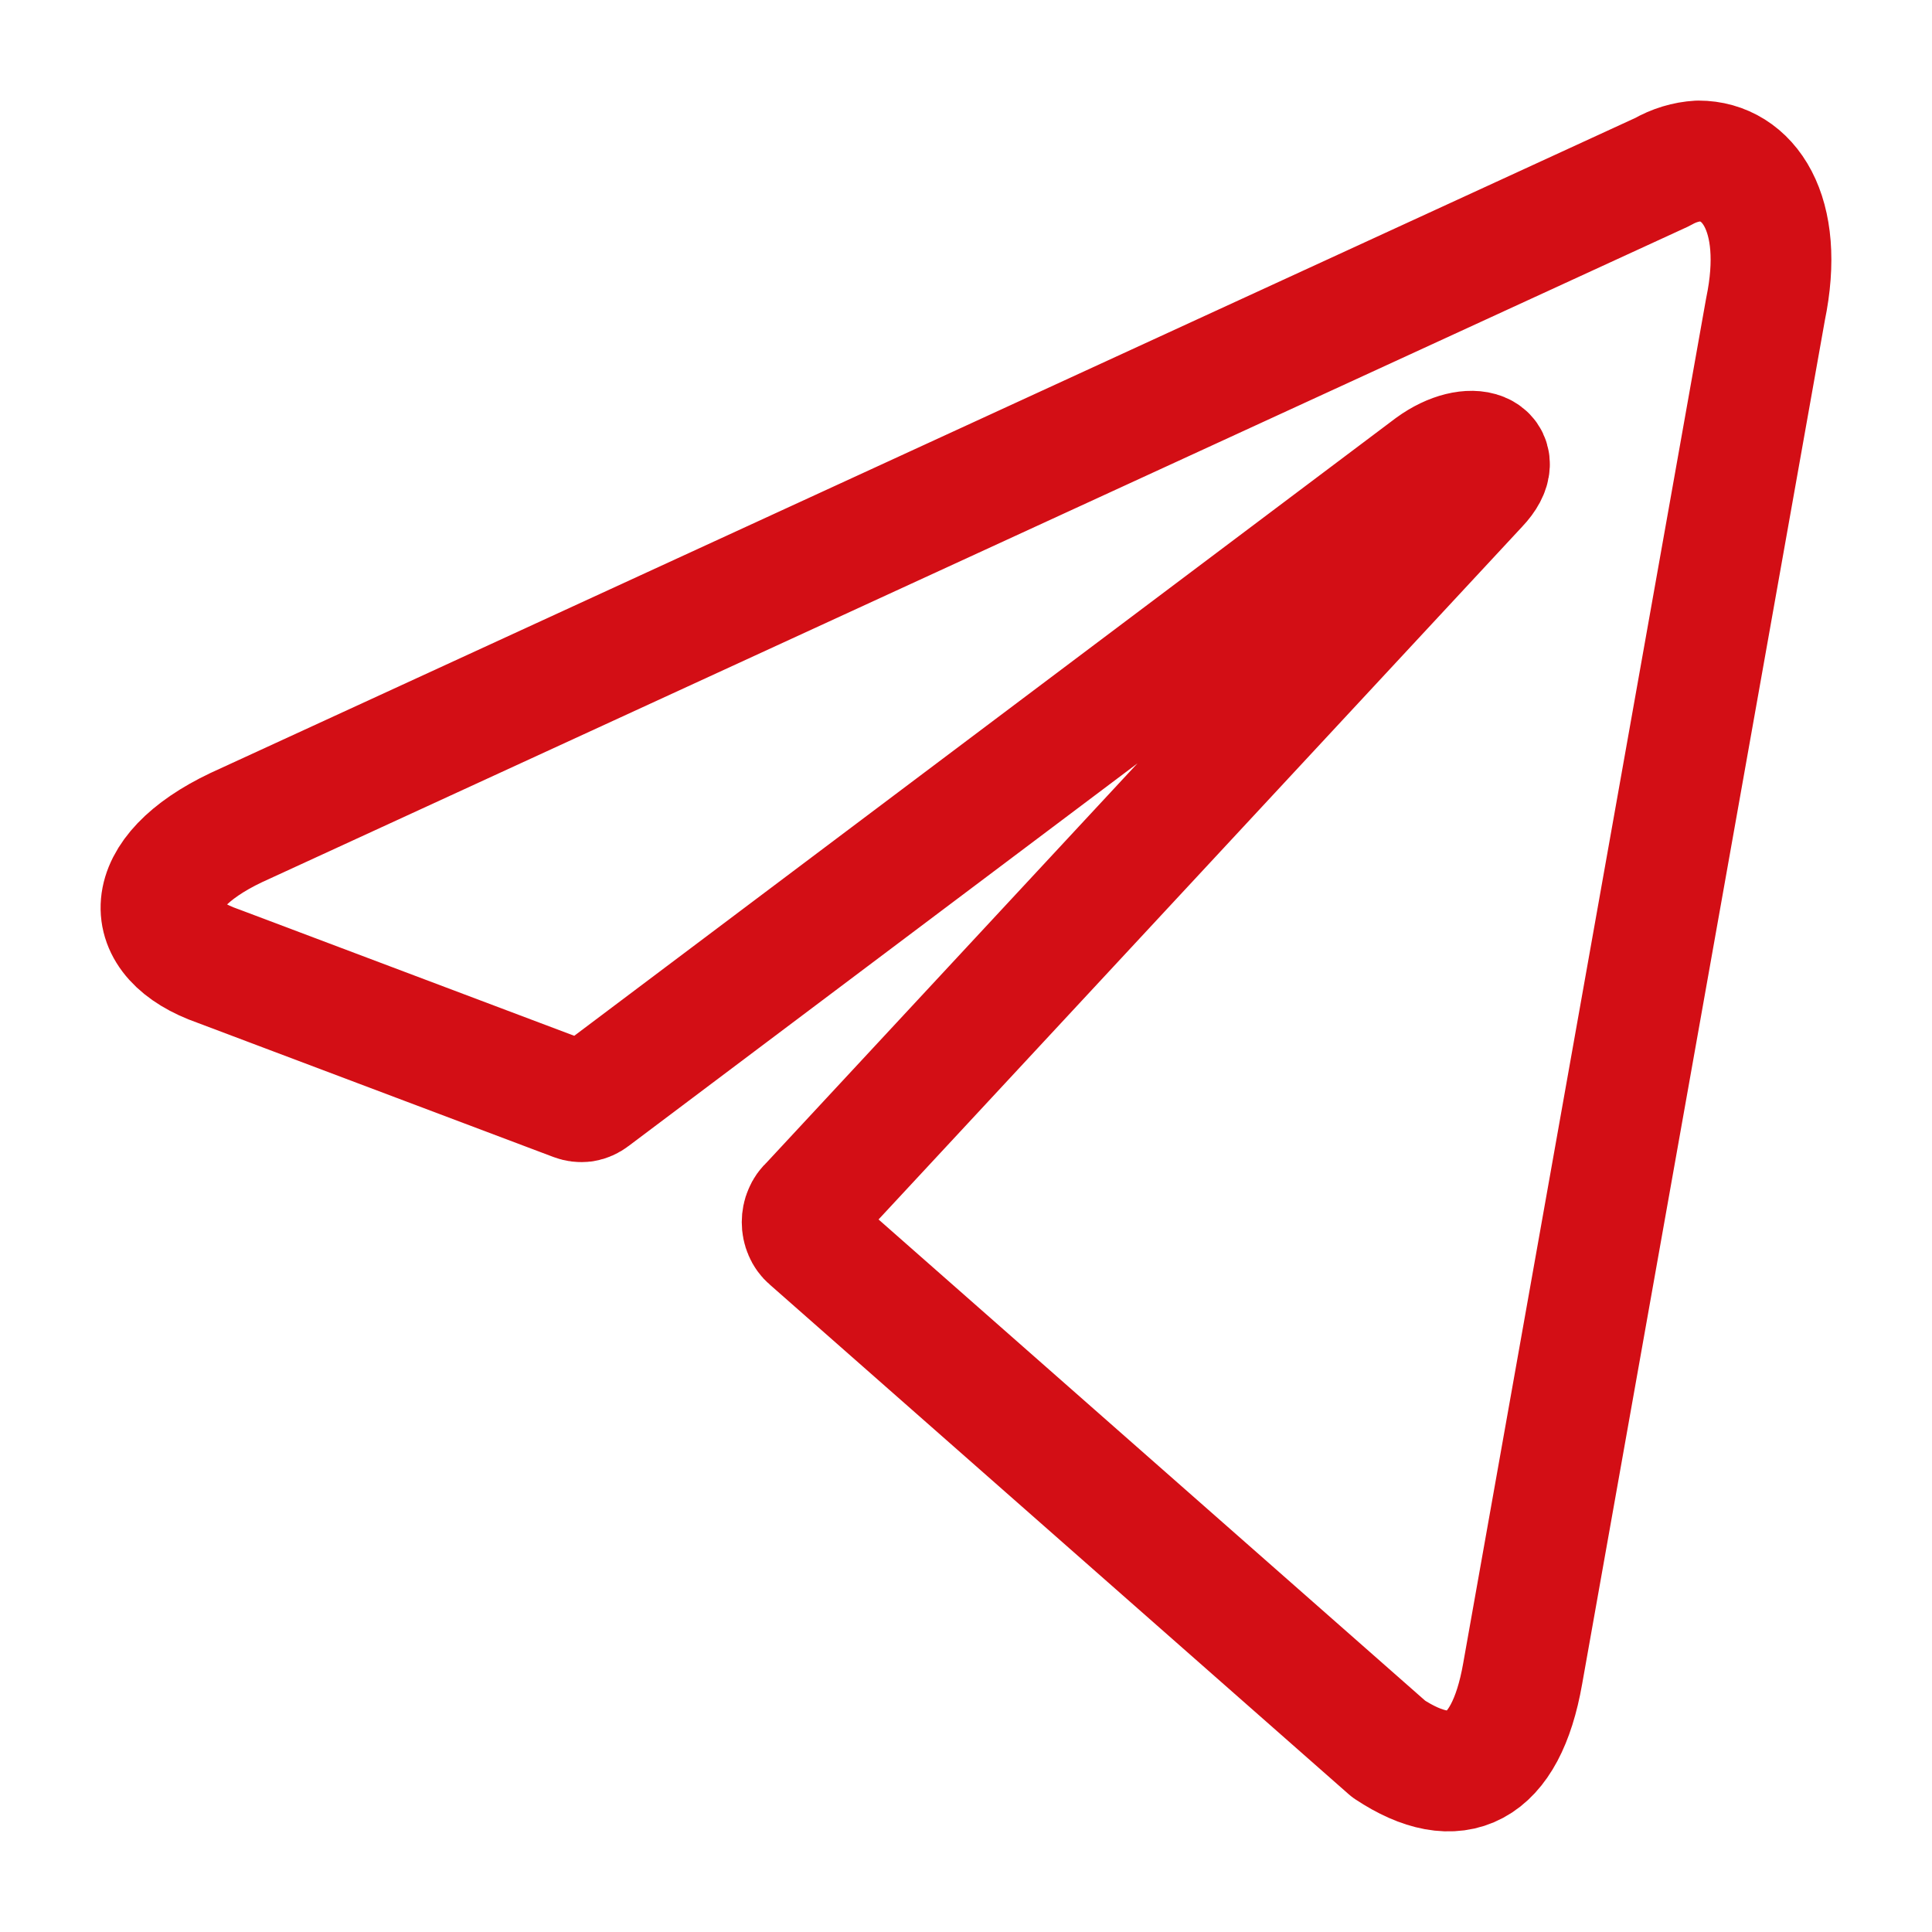 <svg width="16" height="16" viewBox="0 0 16 16" fill="none" xmlns="http://www.w3.org/2000/svg">
<path d="M14.066 1.333C14.477 1.333 14.787 1.763 14.621 2.562L12.61 13.861C12.469 14.664 12.062 14.857 11.5 14.484L6.703 10.261C6.684 10.245 6.669 10.224 6.659 10.2C6.648 10.175 6.643 10.148 6.643 10.121C6.643 10.094 6.648 10.067 6.659 10.043C6.669 10.018 6.684 9.997 6.703 9.981L12.242 4.019C12.495 3.752 12.188 3.623 11.857 3.864L4.904 9.092C4.883 9.108 4.859 9.119 4.834 9.123C4.809 9.126 4.784 9.123 4.76 9.114L1.808 8.001C1.152 7.773 1.152 7.236 1.956 6.854L13.767 1.424C13.861 1.37 13.962 1.339 14.066 1.333V1.333Z" stroke="#D30E15" stroke-linecap="round" stroke-linejoin="round"/>
</svg>
